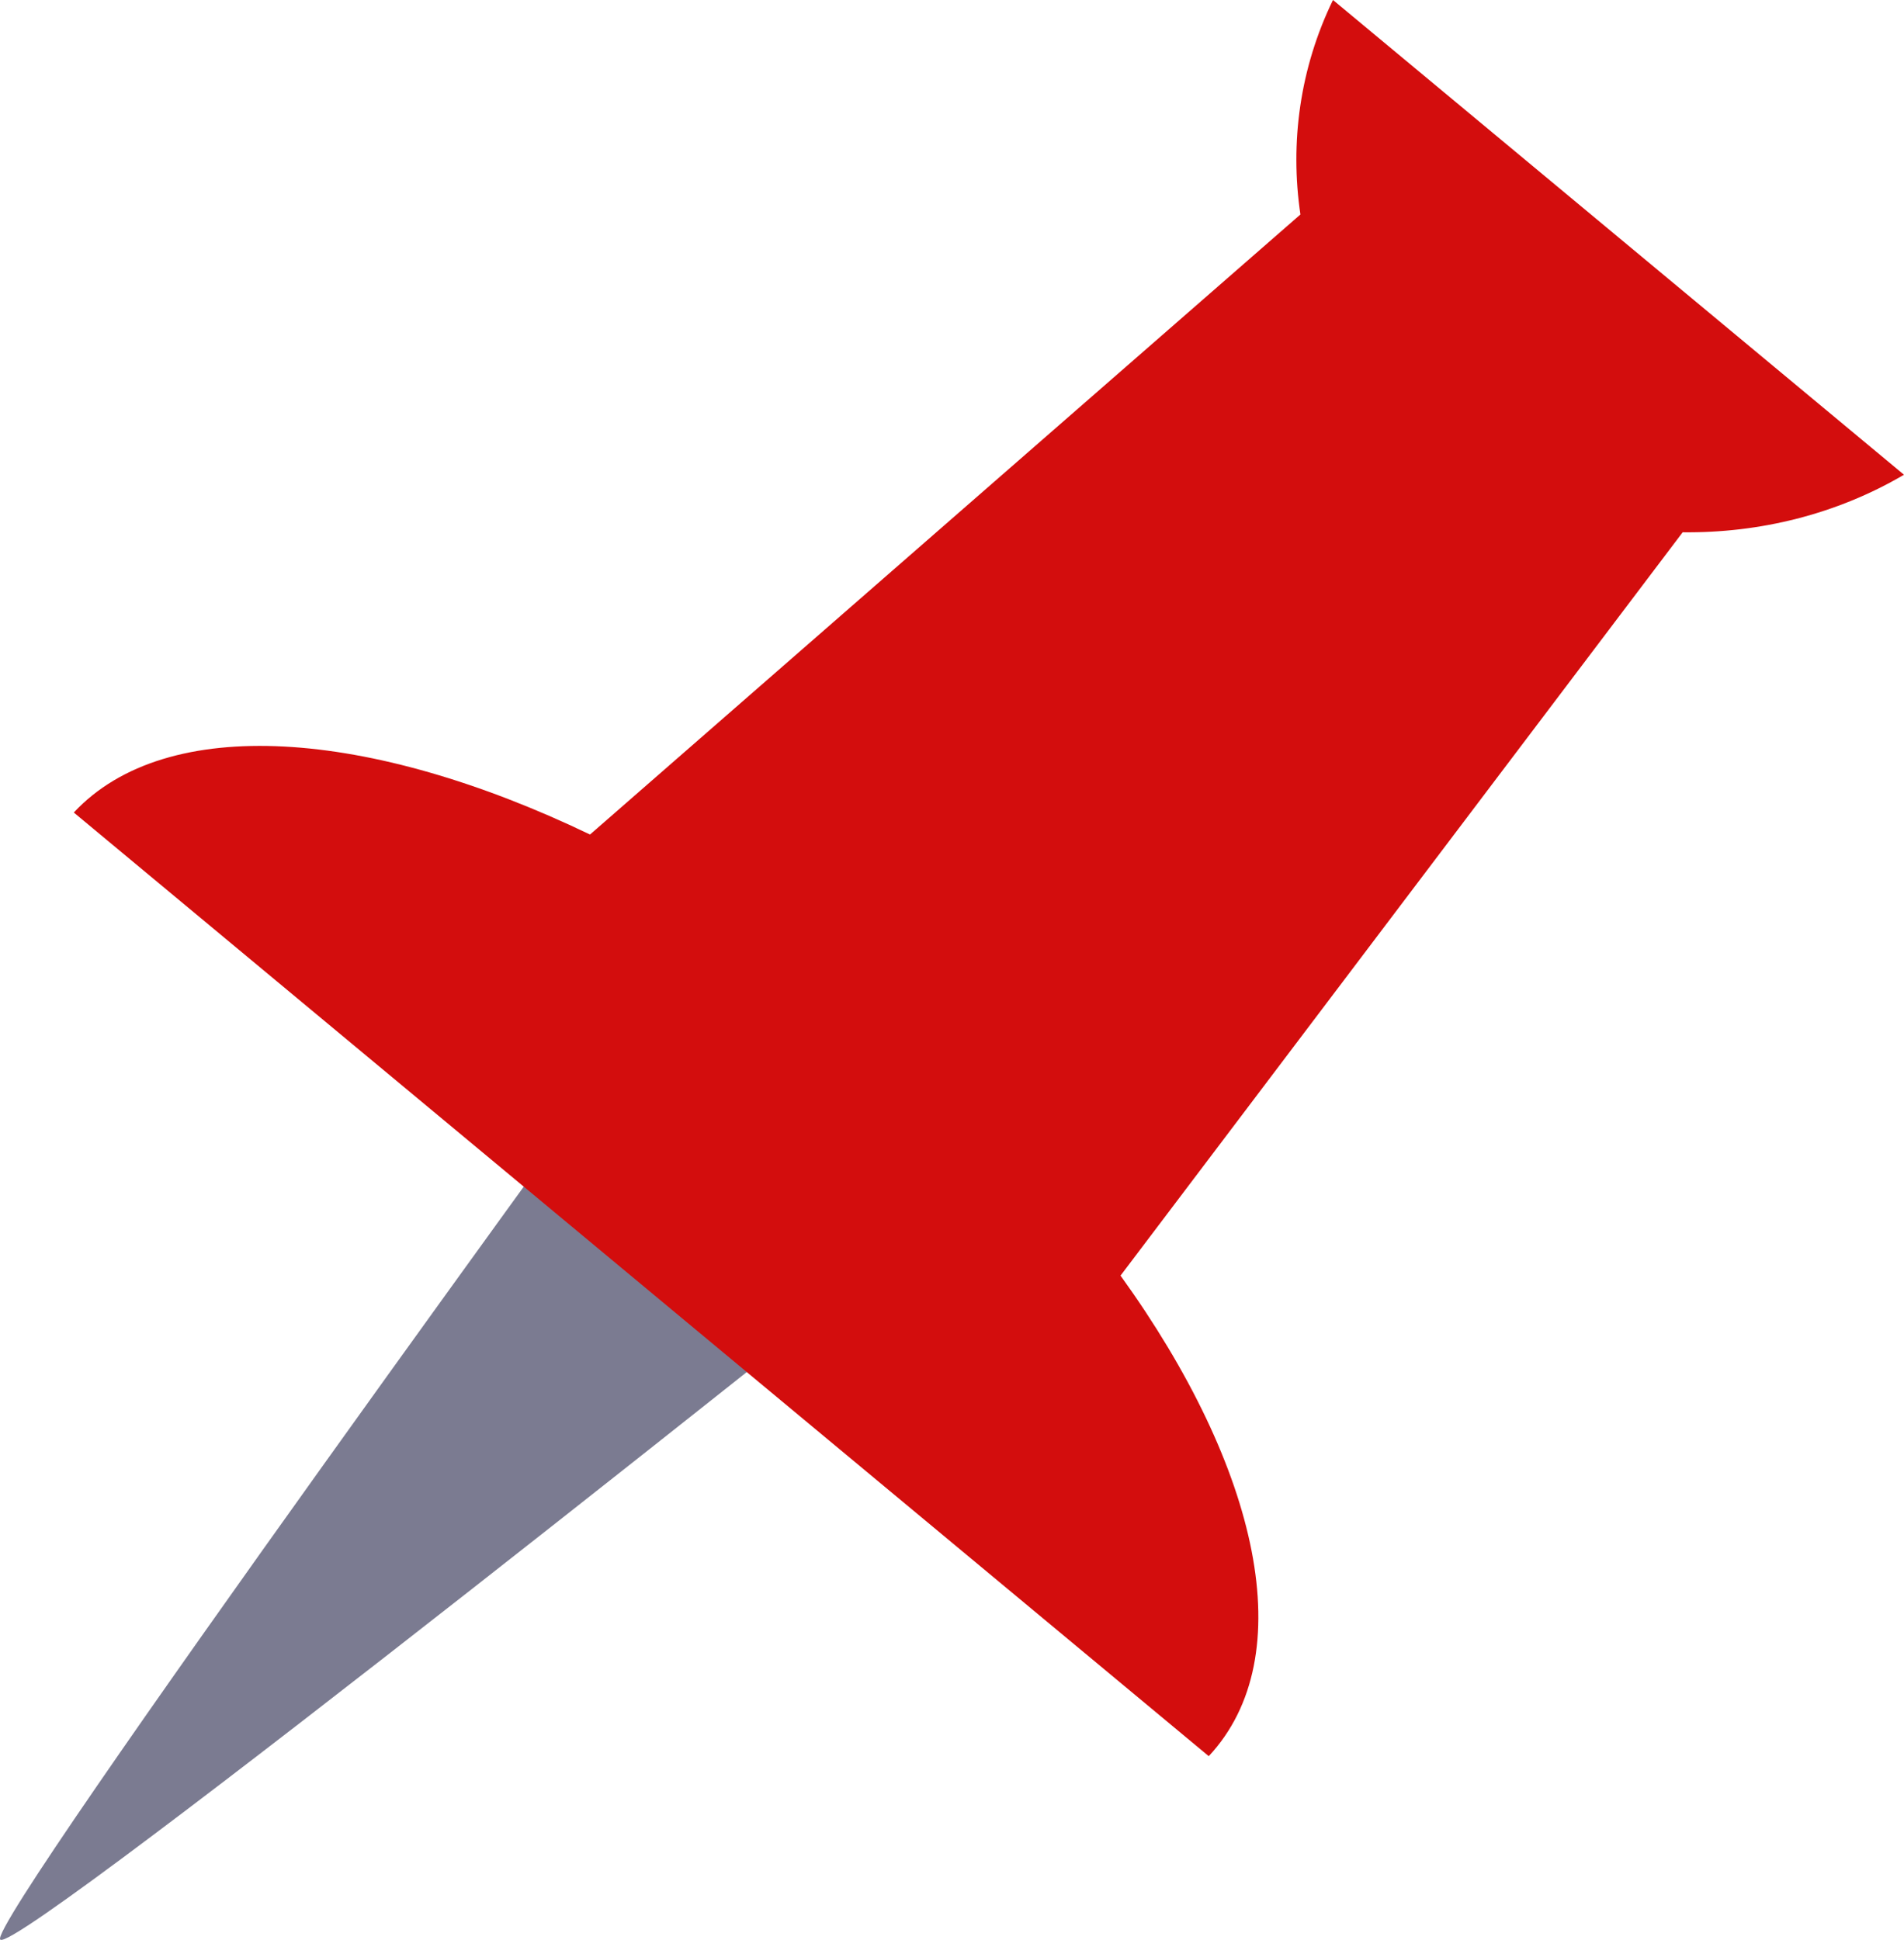 <?xml version="1.0" encoding="UTF-8"?>
<svg id="Object" xmlns="http://www.w3.org/2000/svg" viewBox="0 0 1638.38 1669.1" aria-hidden="true" focusable="false">
  <defs>
    <style>
      .cls-1 {
        fill: #7b7b91;
      }

      .cls-2 {
        fill: #d30d0d;
      }
    </style>
  </defs>
  <path class="cls-1" d="M799.91,1055.23S15.33,1683.32.23,1668.86c-13.52-12.95,567.89-809.52,567.89-809.52,36.42-48.54,120.75-47.08,188.35,3.26,67.6,50.32,92.86,130.47,56.44,179.01-3.7,4.93-8.39,9.73-13.01,13.63Z"/>
  <path class="cls-2" d="M1638.38,408.48L1147.03,0c-28.51,58.65-37.17,122.8-28.03,184.54L507.71,718.03c-189.6-91.07-364.32-104.49-444.19-18.94v.02s976.6,811.9,976.6,811.9l.02-.02c79.87-85.56,43.72-247.46-75.93-413.45l483.7-639.56c66.05.77,132.41-15.42,190.46-49.51Z"/>
</svg>